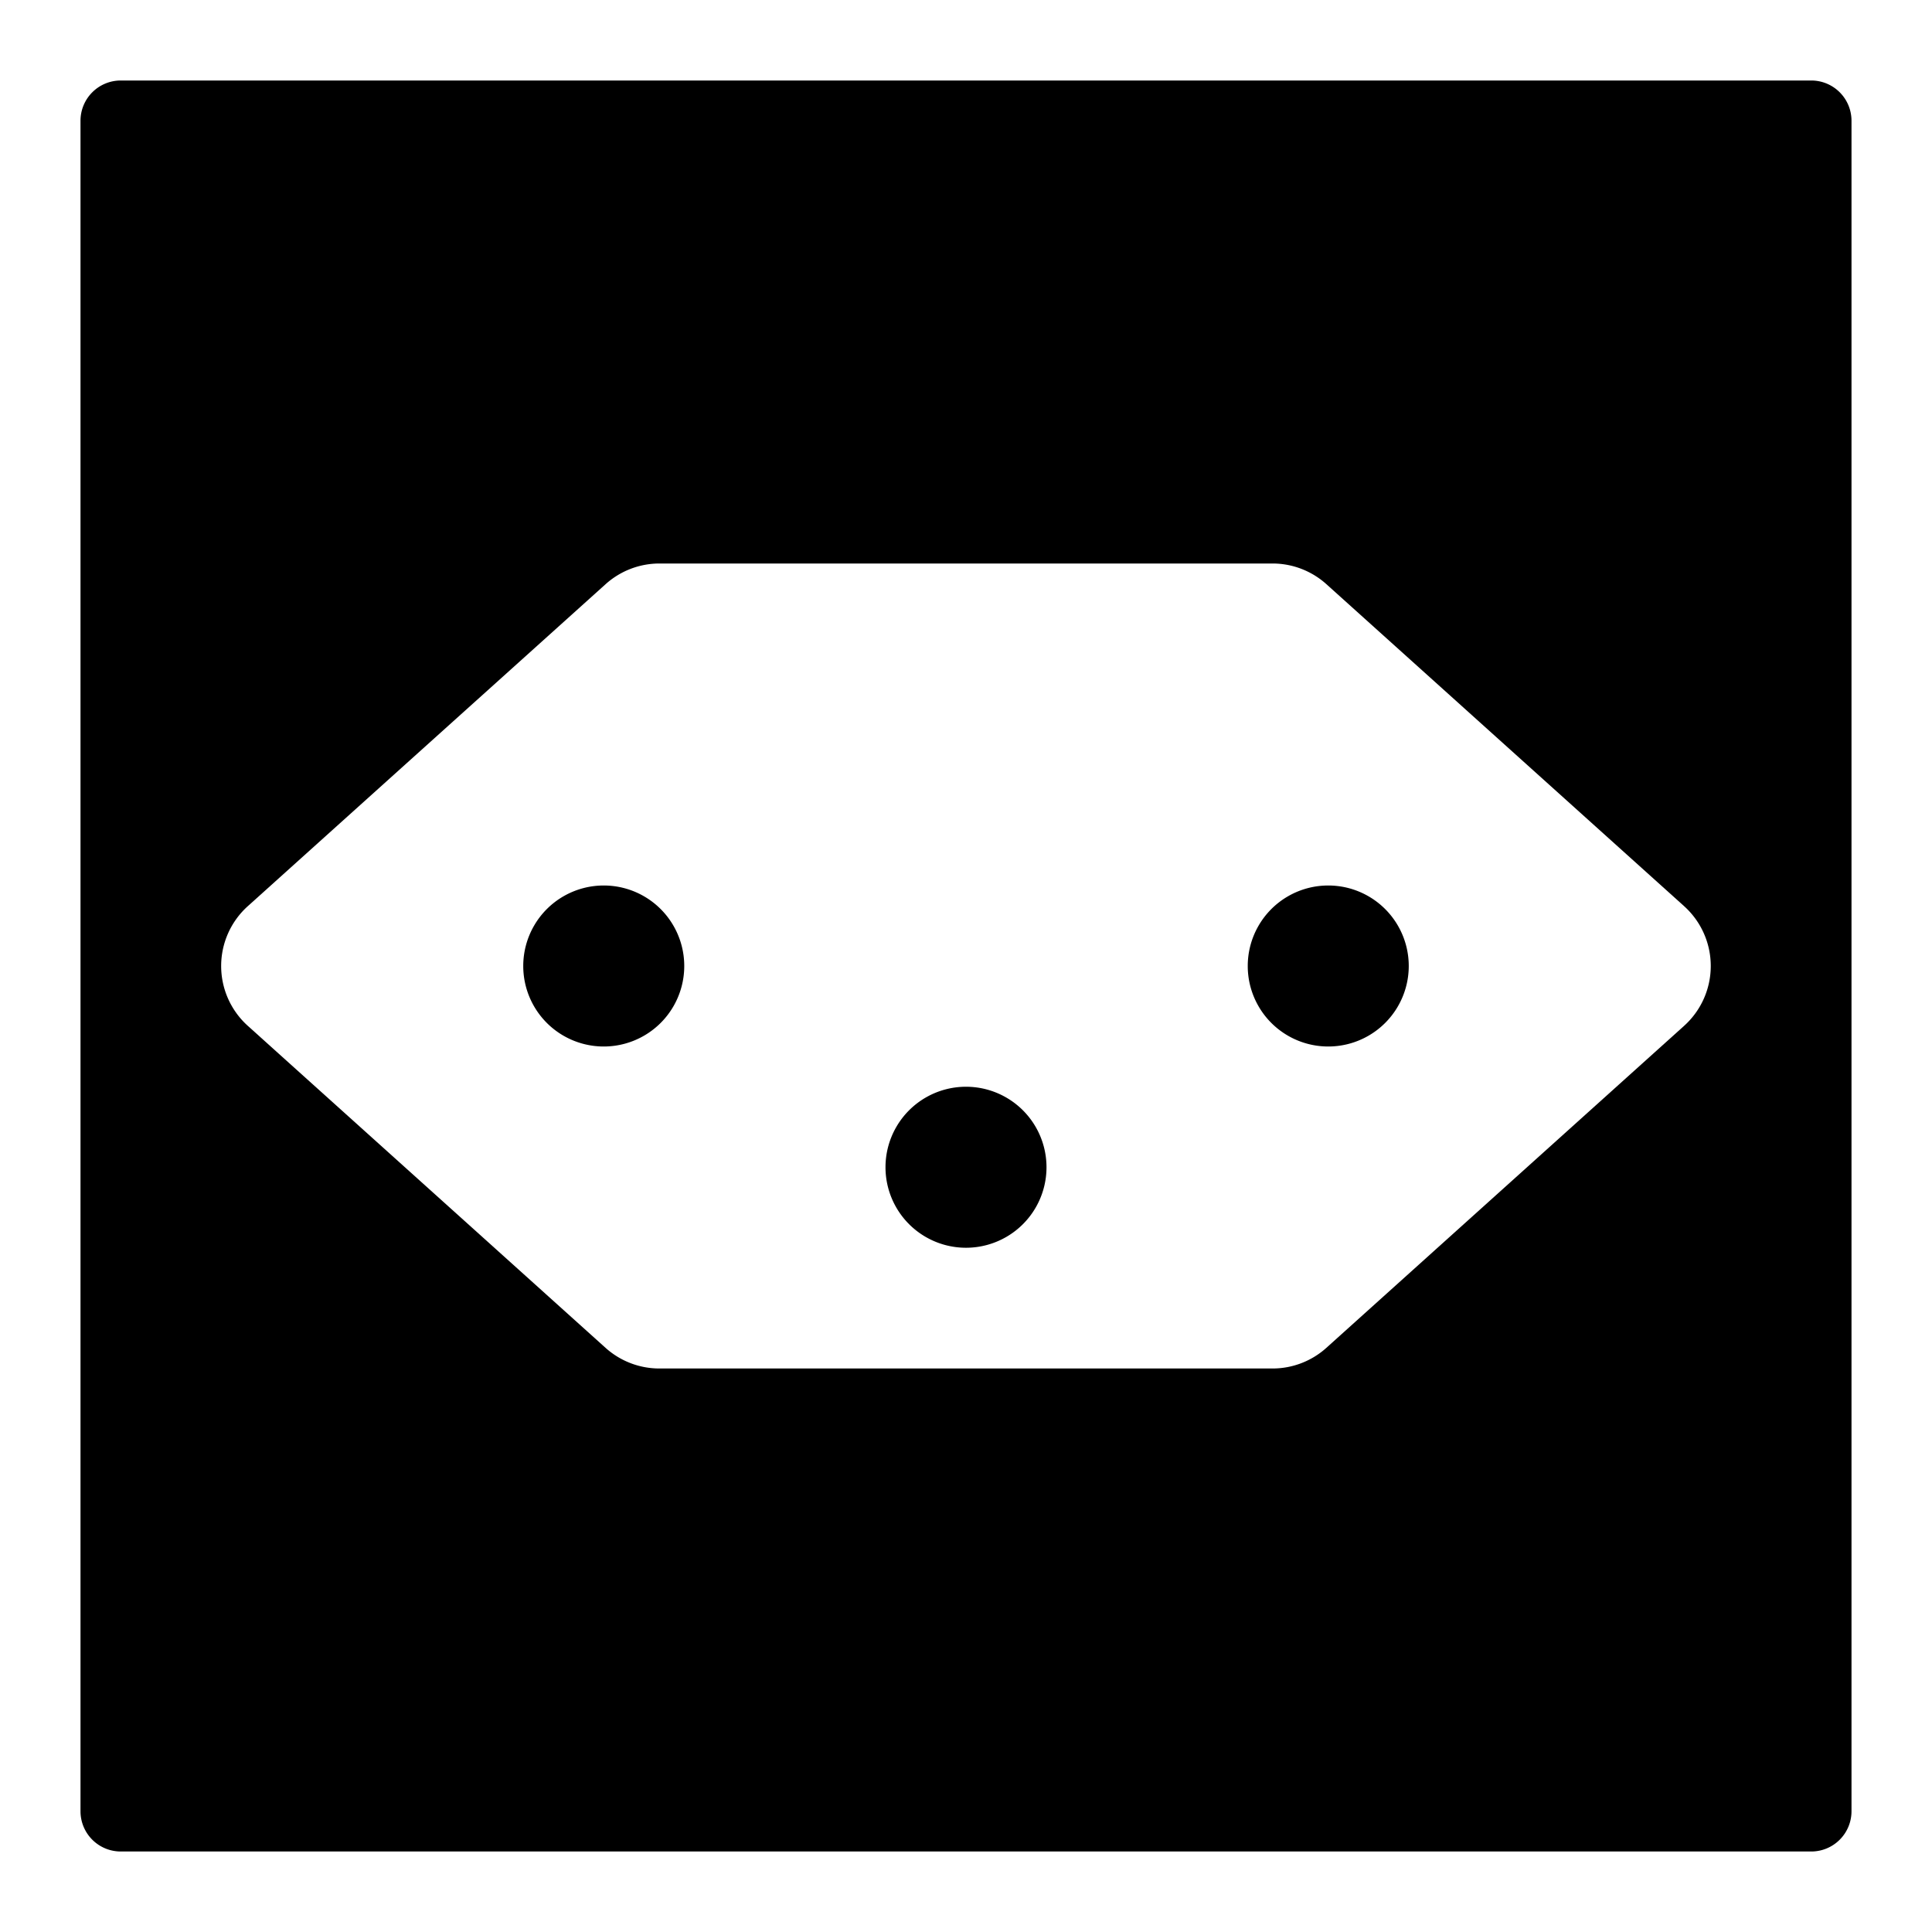 <svg xmlns="http://www.w3.org/2000/svg" viewBox="0 0 24 24">
  <path d="M7.5 13a1 1 0 1 0 0-2 1 1 0 0 0 0 2Zm10-1a1 1 0 1 1-2 0 1 1 0 0 1 2 0ZM12 15.5a1 1 0 1 0 0-2 1 1 0 0 0 0 2Z"/>
  <path fill-rule="evenodd" d="M1.5 1h21a.5.5 0 0 1 .5.5v21a.5.5 0 0 1-.5.5h-21a.5.5 0 0 1-.5-.5v-21a.5.5 0 0 1 .5-.5Zm6.023 6.257A1 1 0 0 1 8.192 7h7.616a1 1 0 0 1 .669.257l4.444 4a1 1 0 0 1 0 1.486l-4.444 4a1 1 0 0 1-.669.257H8.192a1 1 0 0 1-.67-.257l-4.444-4a1 1 0 0 1 0-1.486l4.445-4Z" clip-rule="evenodd"/>
</svg>
